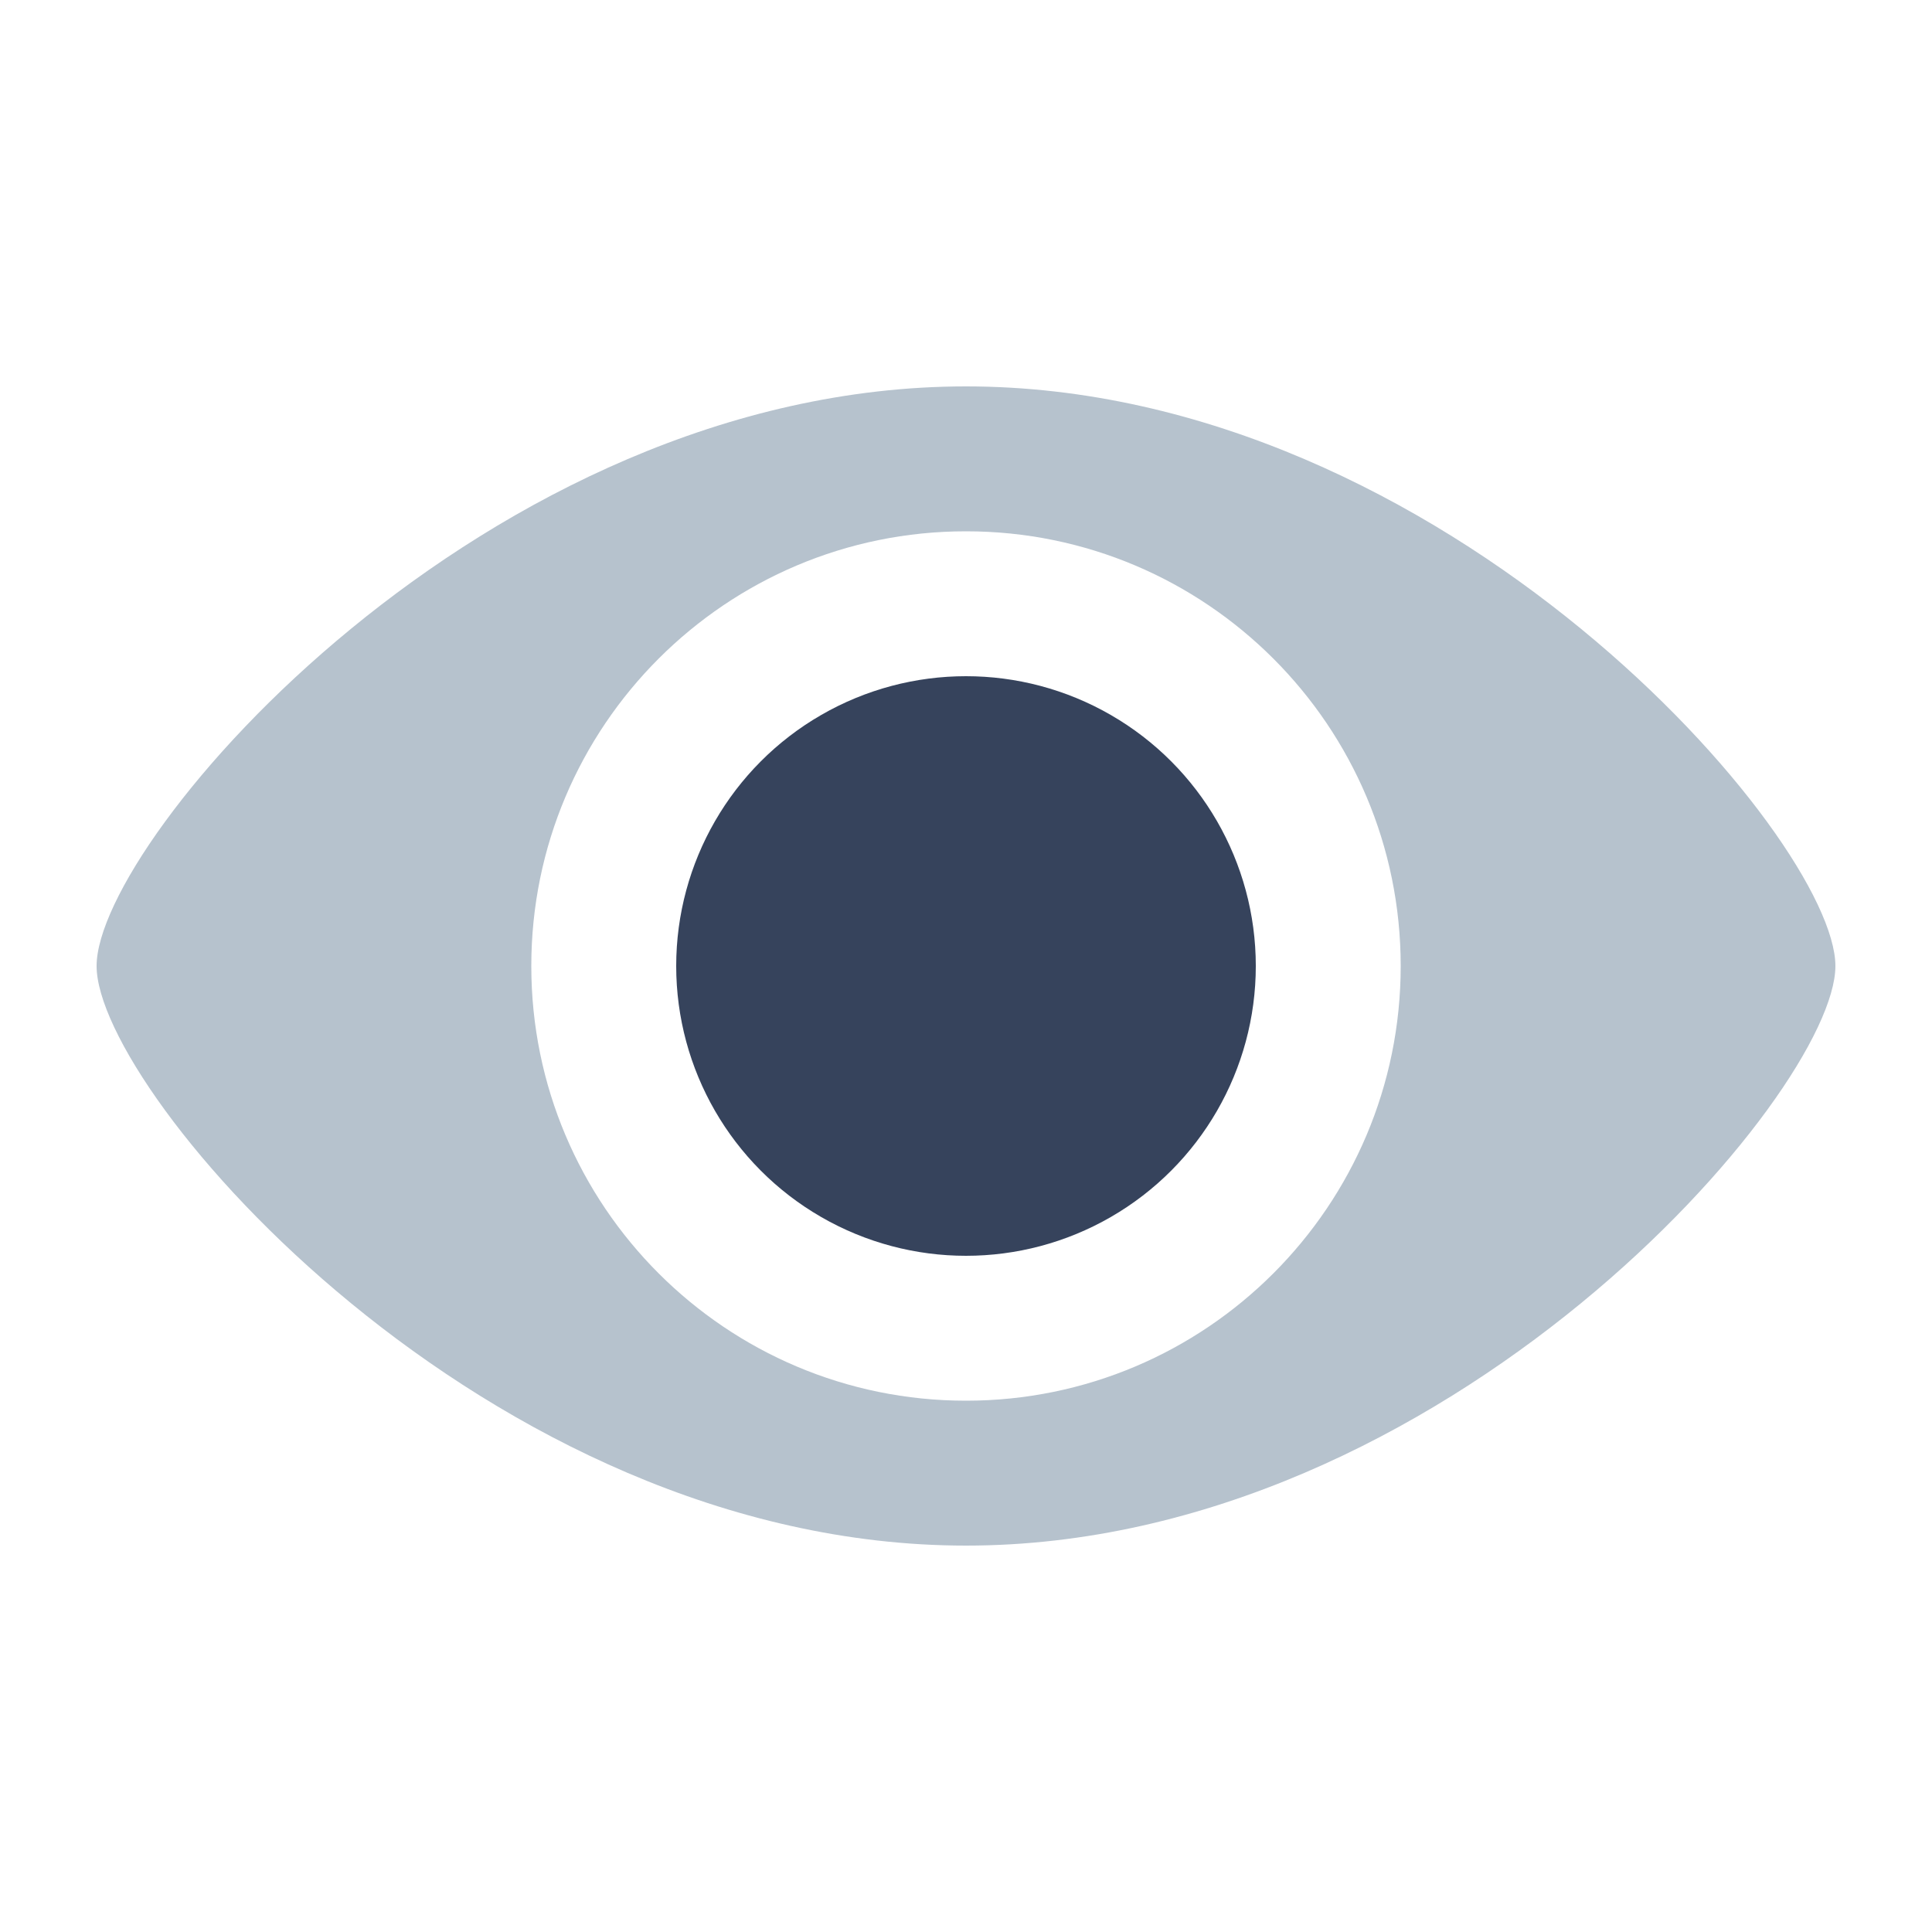 <?xml version="1.0" encoding="UTF-8"?>
<svg width="20px" height="20px" viewBox="0 0 20 20" version="1.1" xmlns="http://www.w3.org/2000/svg" xmlns:xlink="http://www.w3.org/1999/xlink">
    
    <g id="Dashboard" stroke="none" stroke-width="1" fill="none" fill-rule="evenodd">
        <g id="00-Menu-交互备份" transform="translate(-579, -299)">
            <g id="编组-8" transform="translate(579, 299)">
                <path d="M10,4 C14.971,4 19,8.686 19,10 C19,11.314 14.971,16 10,16 C5.029,16 1,11.314 1,10 C1,8.686 5.029,4 10,4 Z M10,5.5 C7.515,5.5 5.5,7.515 5.5,10 C5.5,12.485 7.515,14.5 10,14.5 C12.485,14.5 14.5,12.485 14.5,10 C14.5,7.515 12.485,5.5 10,5.5 Z" id="形状结合" fill="#B6C2CD"></path>
                <circle id="椭圆形" fill="#36435C" cx="10" cy="10" r="3"></circle>
            </g>
        </g>
    </g>
</svg>
